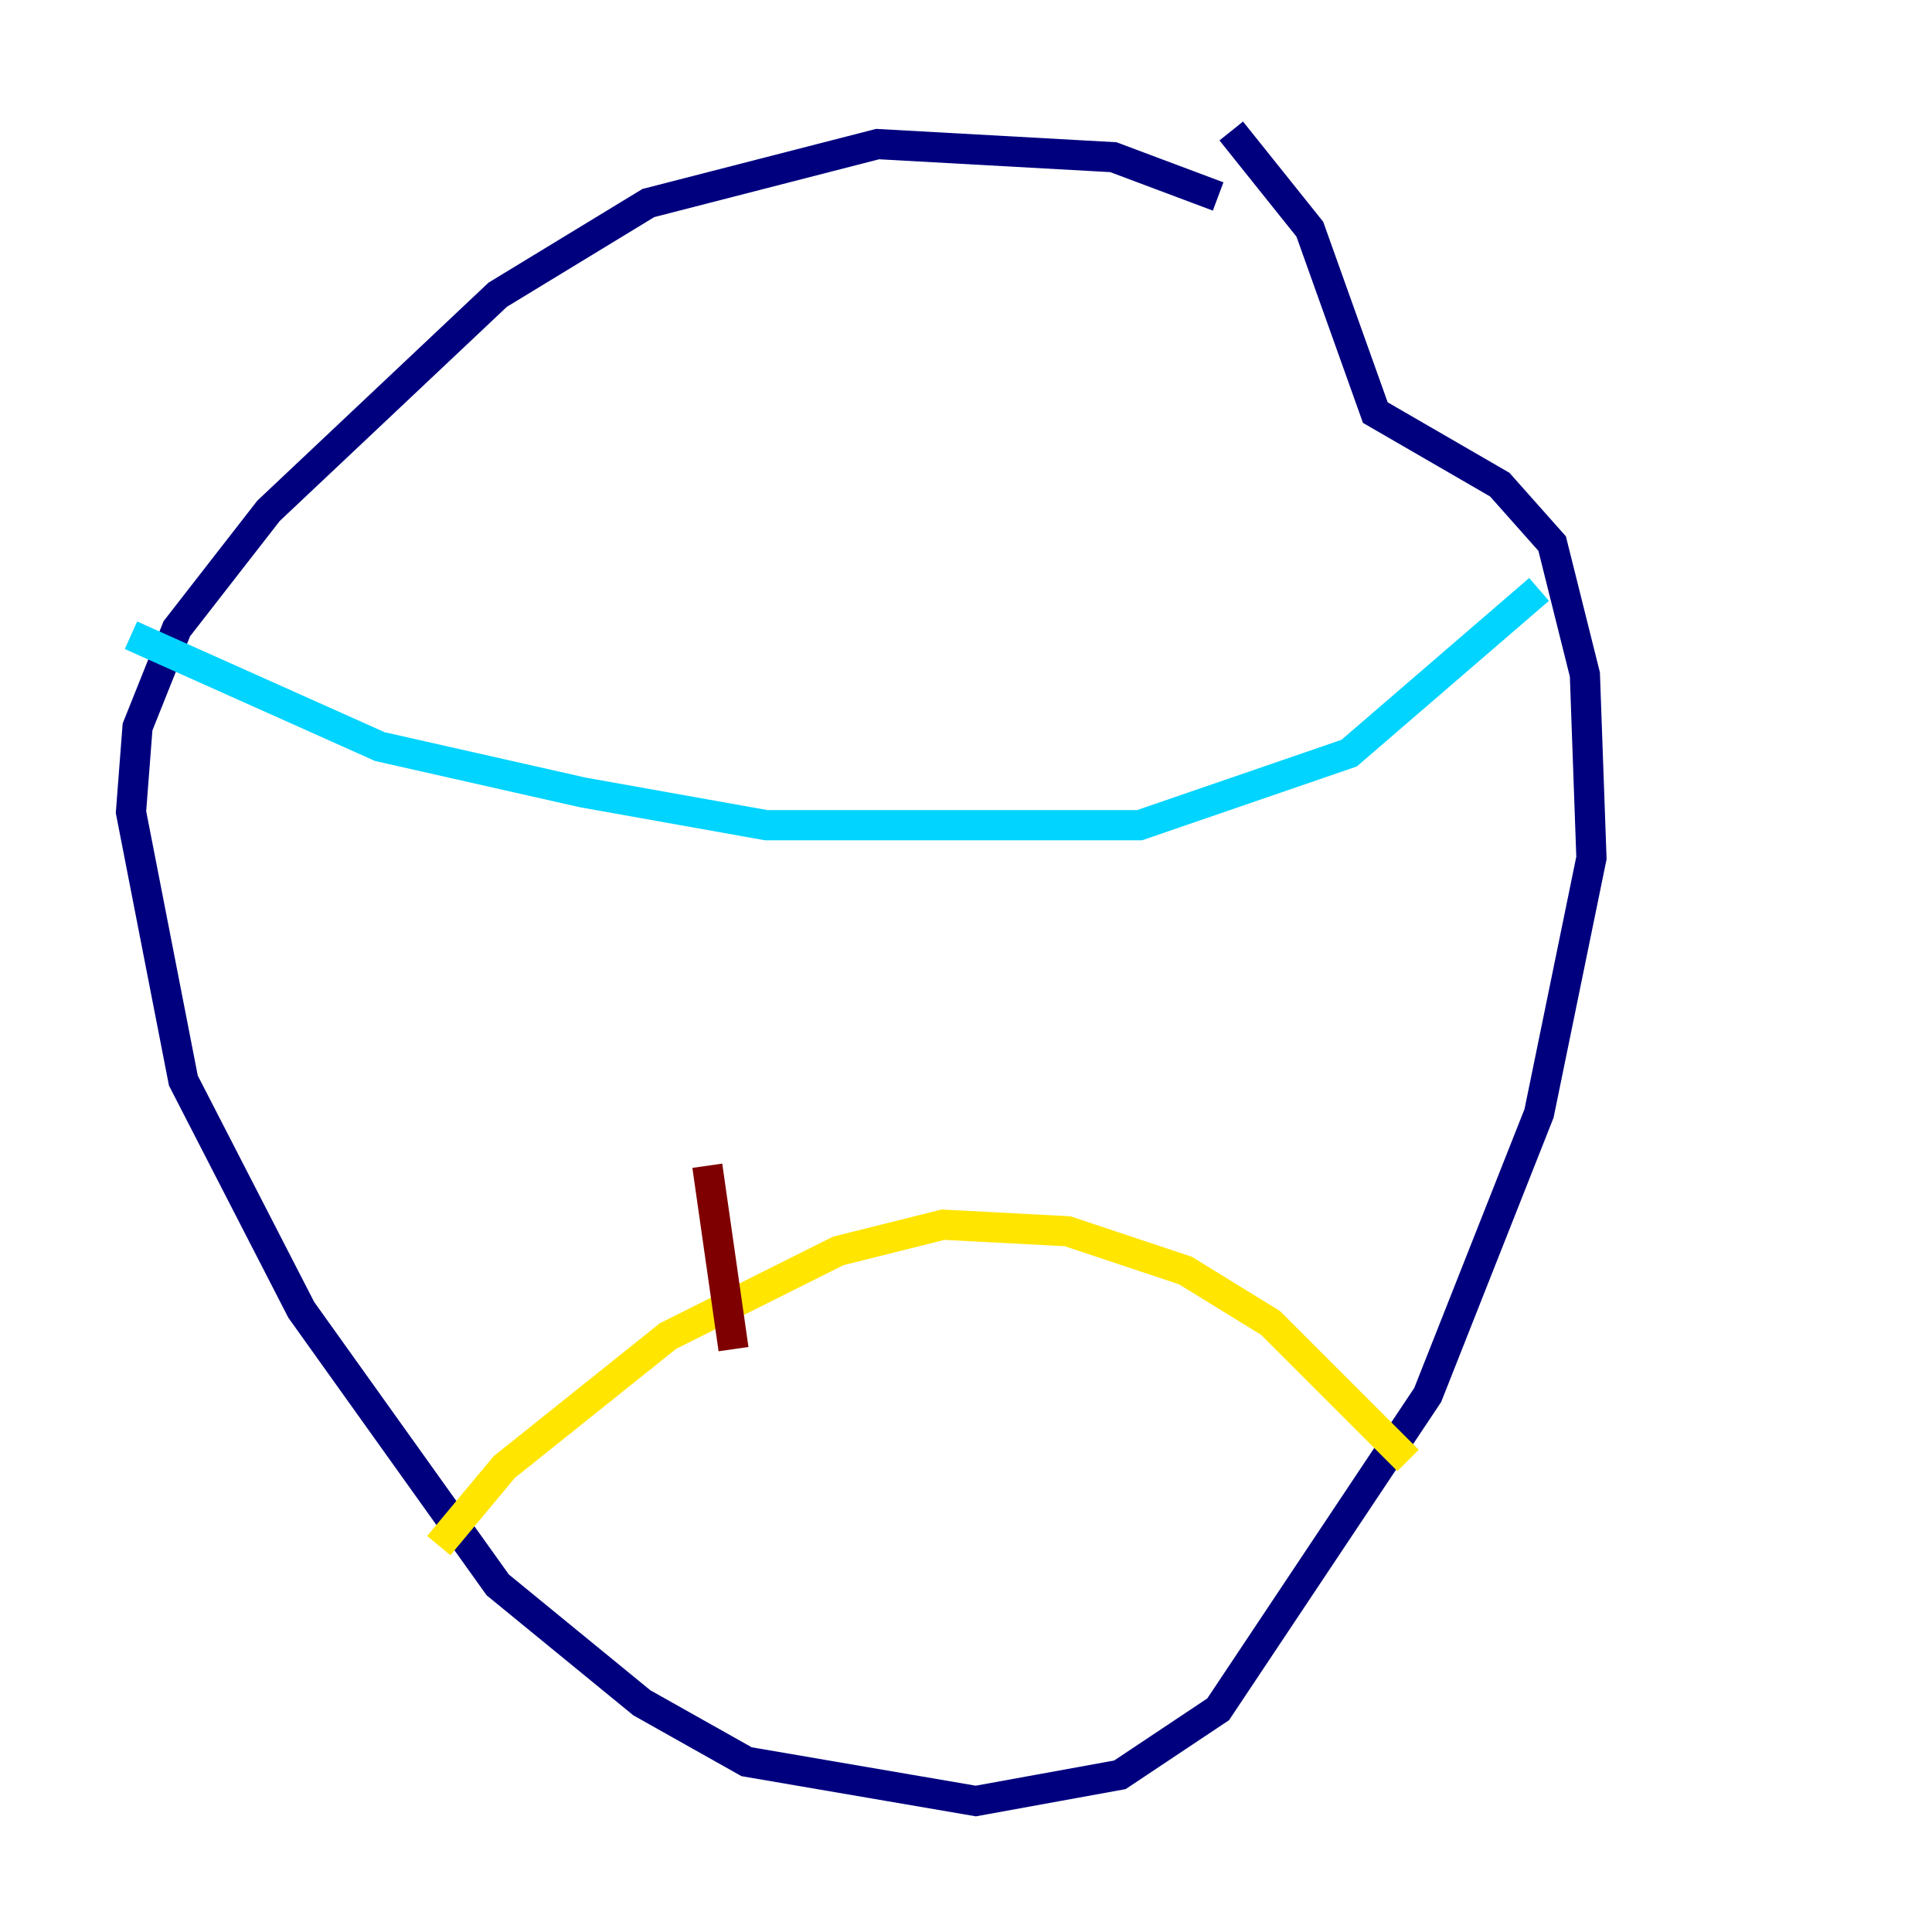 <?xml version="1.0" encoding="utf-8" ?>
<svg baseProfile="tiny" height="128" version="1.2" viewBox="0,0,128,128" width="128" xmlns="http://www.w3.org/2000/svg" xmlns:ev="http://www.w3.org/2001/xml-events" xmlns:xlink="http://www.w3.org/1999/xlink"><defs /><polyline fill="none" points="80.705,13.017 73.763,10.414 58.142,9.546 42.956,13.451 32.976,19.525 17.79,33.844 11.715,41.654 9.112,48.163 8.678,53.803 12.149,71.593 19.959,86.78 32.976,105.003 42.522,112.814 49.464,116.719 64.651,119.322 74.197,117.586 80.705,113.248 94.59,92.42 101.966,73.763 105.437,56.841 105.003,44.691 102.834,36.014 99.363,32.108 91.119,27.336 86.78,15.186 81.573,8.678" stroke="#00007f" stroke-width="2" /><polyline fill="none" points="8.678,42.088 25.166,49.464 38.617,52.502 50.766,54.671 75.498,54.671 89.383,49.898 101.966,39.051" stroke="#00d4ff" stroke-width="2" /><polyline fill="none" points="29.071,102.4 33.41,97.193 44.258,88.515 55.539,82.875 62.481,81.139 70.725,81.573 78.536,84.176 84.176,87.647 93.288,96.759" stroke="#ffe500" stroke-width="2" /><polyline fill="none" points="46.861,77.234 48.597,89.383" stroke="#7f0000" stroke-width="2" /></svg>
